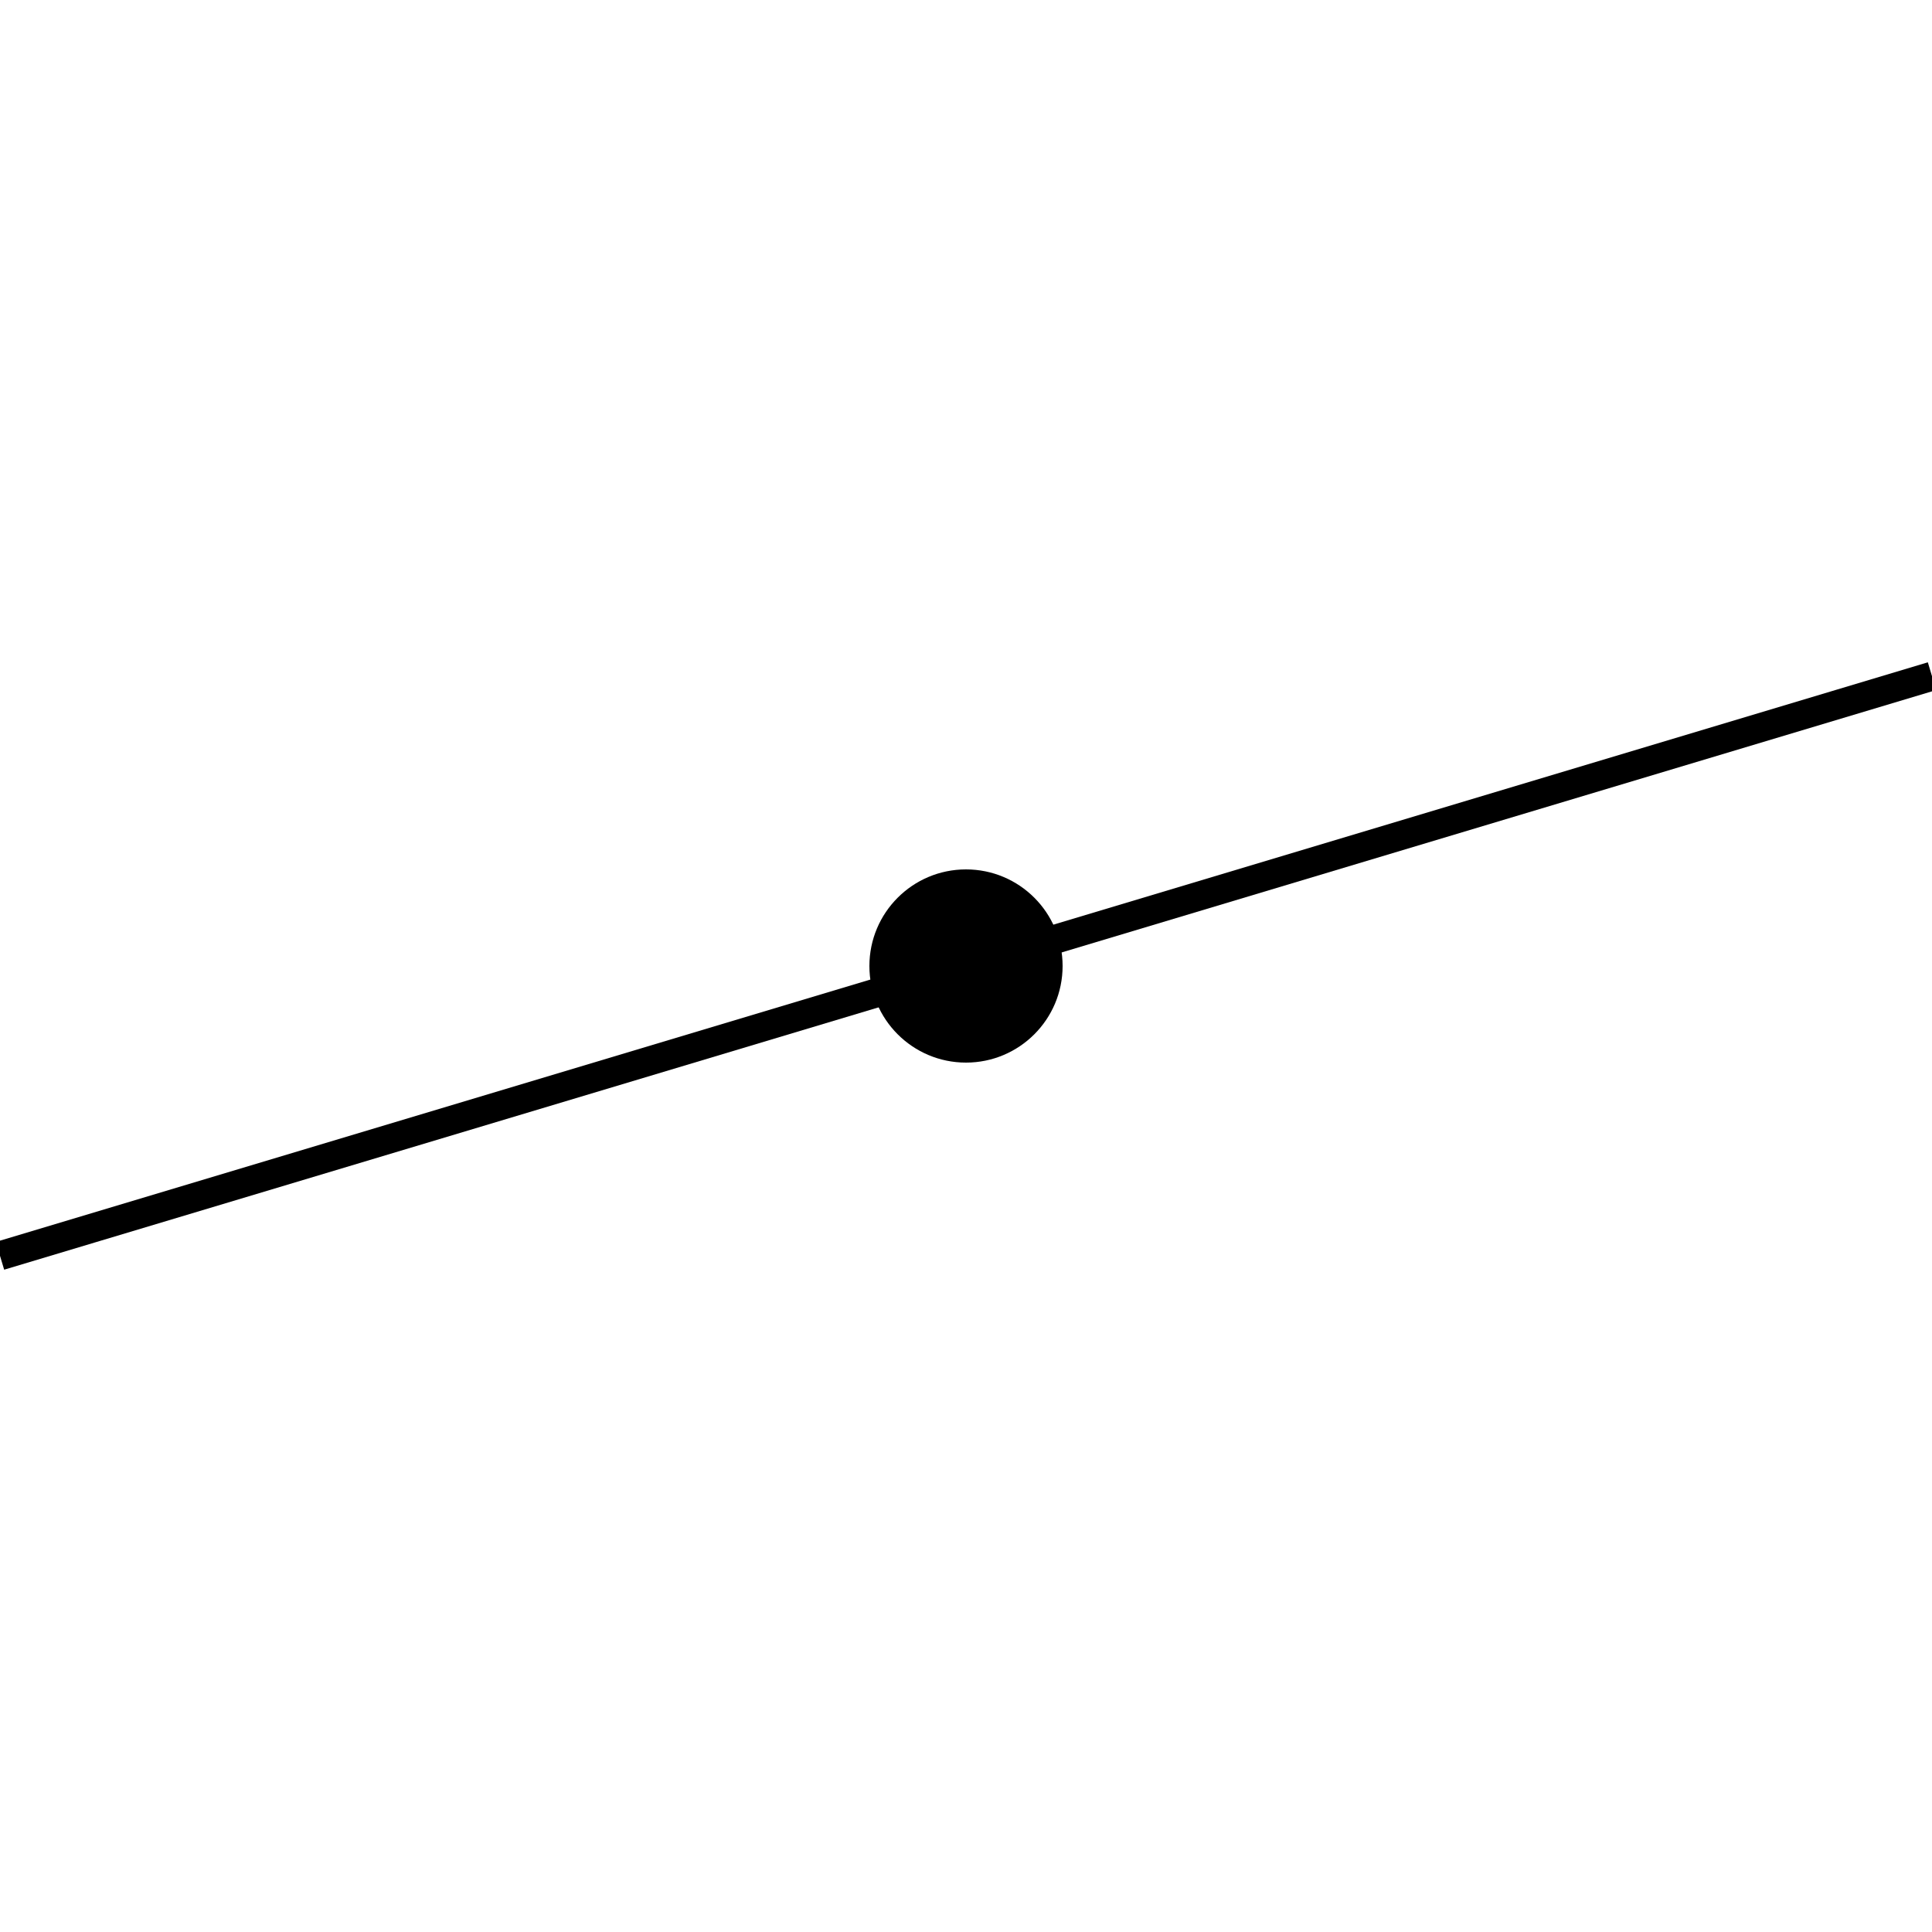 <?xml version="1.0" encoding="utf-8"?>
<svg version="1.1" xmlns="http://www.w3.org/2000/svg" xmlns:xlink="http://www.w3.org/1999/xlink" x="0px" y="0px"
	 viewBox="0 0 200 200" style="enable-background:new 0 0 200 200;" xml:space="preserve">
<style type="text/css">
	path {
    fill:#fff0;
    fill-opacity:0;
    stroke:#000;
    stroke-width:3;
    stroke-miterlimit:10;
  }
</style>
<path class="st0" d="M 0 130 L 200 70"/>
<circle cx="100" cy="100" r="10" fill="#000"/>
</svg>
